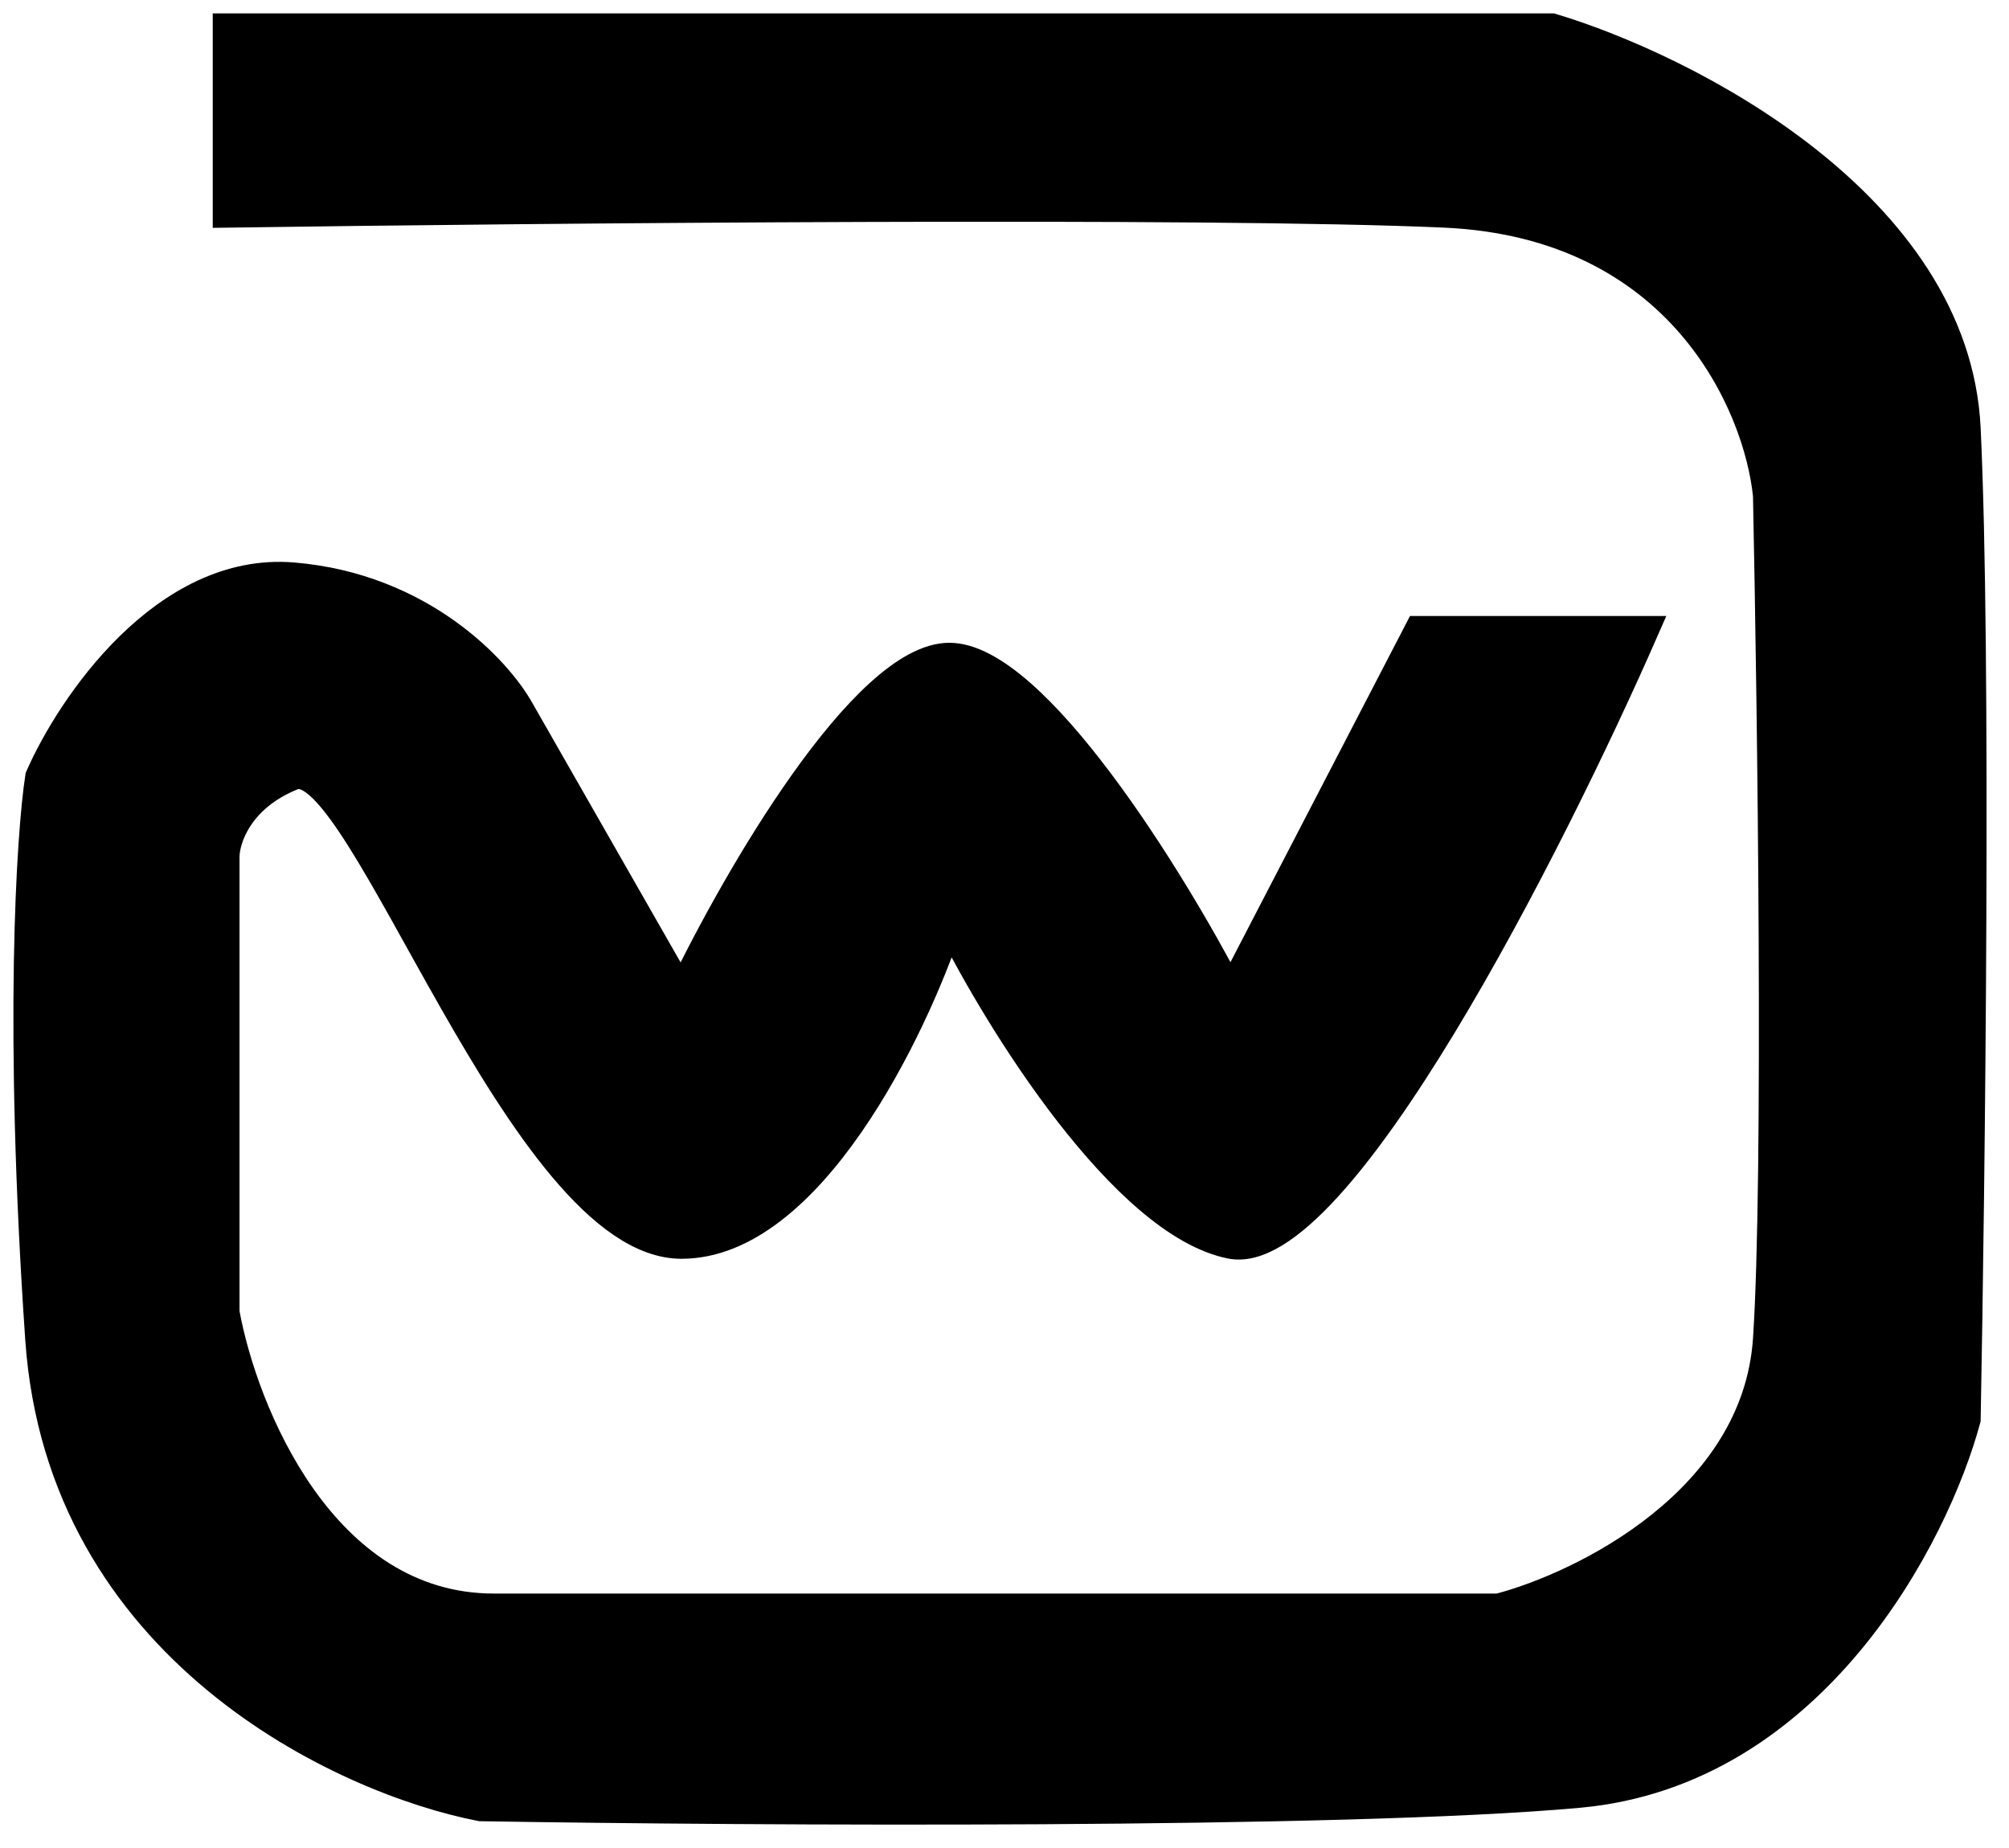 <svg width="75" height="69" viewBox="0 0 75 69" fill="none" xmlns="http://www.w3.org/2000/svg">
<path d="M73.442 16C73.042 7.6 62.942 2.5 57.942 1H8.442V8C19.942 7.833 45.142 7.6 53.942 8C62.742 8.4 65.608 15.167 65.942 18.5C66.108 26.5 66.342 44 65.942 50C65.542 56 59.108 59.167 55.942 60H18.442C12.042 60 9.108 52.667 8.442 49V32C8.442 31.333 8.942 29.8 10.942 29C13.442 28 19.442 46.5 25.442 46.5C30.242 46.5 34.108 38.5 35.442 34.5C37.275 38.167 41.942 45.7 45.942 46.5C49.942 47.3 57.942 31.5 61.442 23.5H52.942L45.942 37C43.775 32.833 38.642 24.5 35.442 24.5C32.242 24.5 27.442 32.833 25.442 37L19.442 26.5C18.608 25 15.742 21.9 10.942 21.5C6.142 21.1 2.608 26.333 1.442 29C1.108 31.167 0.642 38.4 1.442 50C2.242 61.6 12.775 66.5 17.942 67.5C27.942 67.667 50.142 67.8 58.942 67C67.742 66.2 72.275 57.333 73.442 53C73.608 44.167 73.842 24.4 73.442 16Z" fill="black"/>
<path d="M7.942 1H8.442M8.442 1H57.942C62.942 2.5 73.042 7.6 73.442 16C73.842 24.4 73.608 44.167 73.442 53C72.275 57.333 67.742 66.2 58.942 67C50.142 67.8 27.942 67.667 17.942 67.5C12.775 66.5 2.242 61.6 1.442 50C0.642 38.4 1.108 31.167 1.442 29C2.608 26.333 6.142 21.1 10.942 21.5C15.742 21.9 18.608 25 19.442 26.5L25.442 37C27.442 32.833 32.242 24.5 35.442 24.5C38.642 24.5 43.775 32.833 45.942 37L52.942 23.5H61.442C57.942 31.5 49.942 47.3 45.942 46.5C41.942 45.7 37.275 38.167 35.442 34.5C34.108 38.5 30.242 46.5 25.442 46.5C19.442 46.5 13.442 28 10.942 29C8.942 29.8 8.442 31.333 8.442 32V49C9.108 52.667 12.042 60 18.442 60C24.842 60 46.108 60 55.942 60C59.108 59.167 65.542 56 65.942 50C66.342 44 66.108 26.5 65.942 18.5C65.608 15.167 62.742 8.4 53.942 8C45.142 7.6 19.942 7.833 8.442 8V1Z" stroke="black"/>
</svg>
